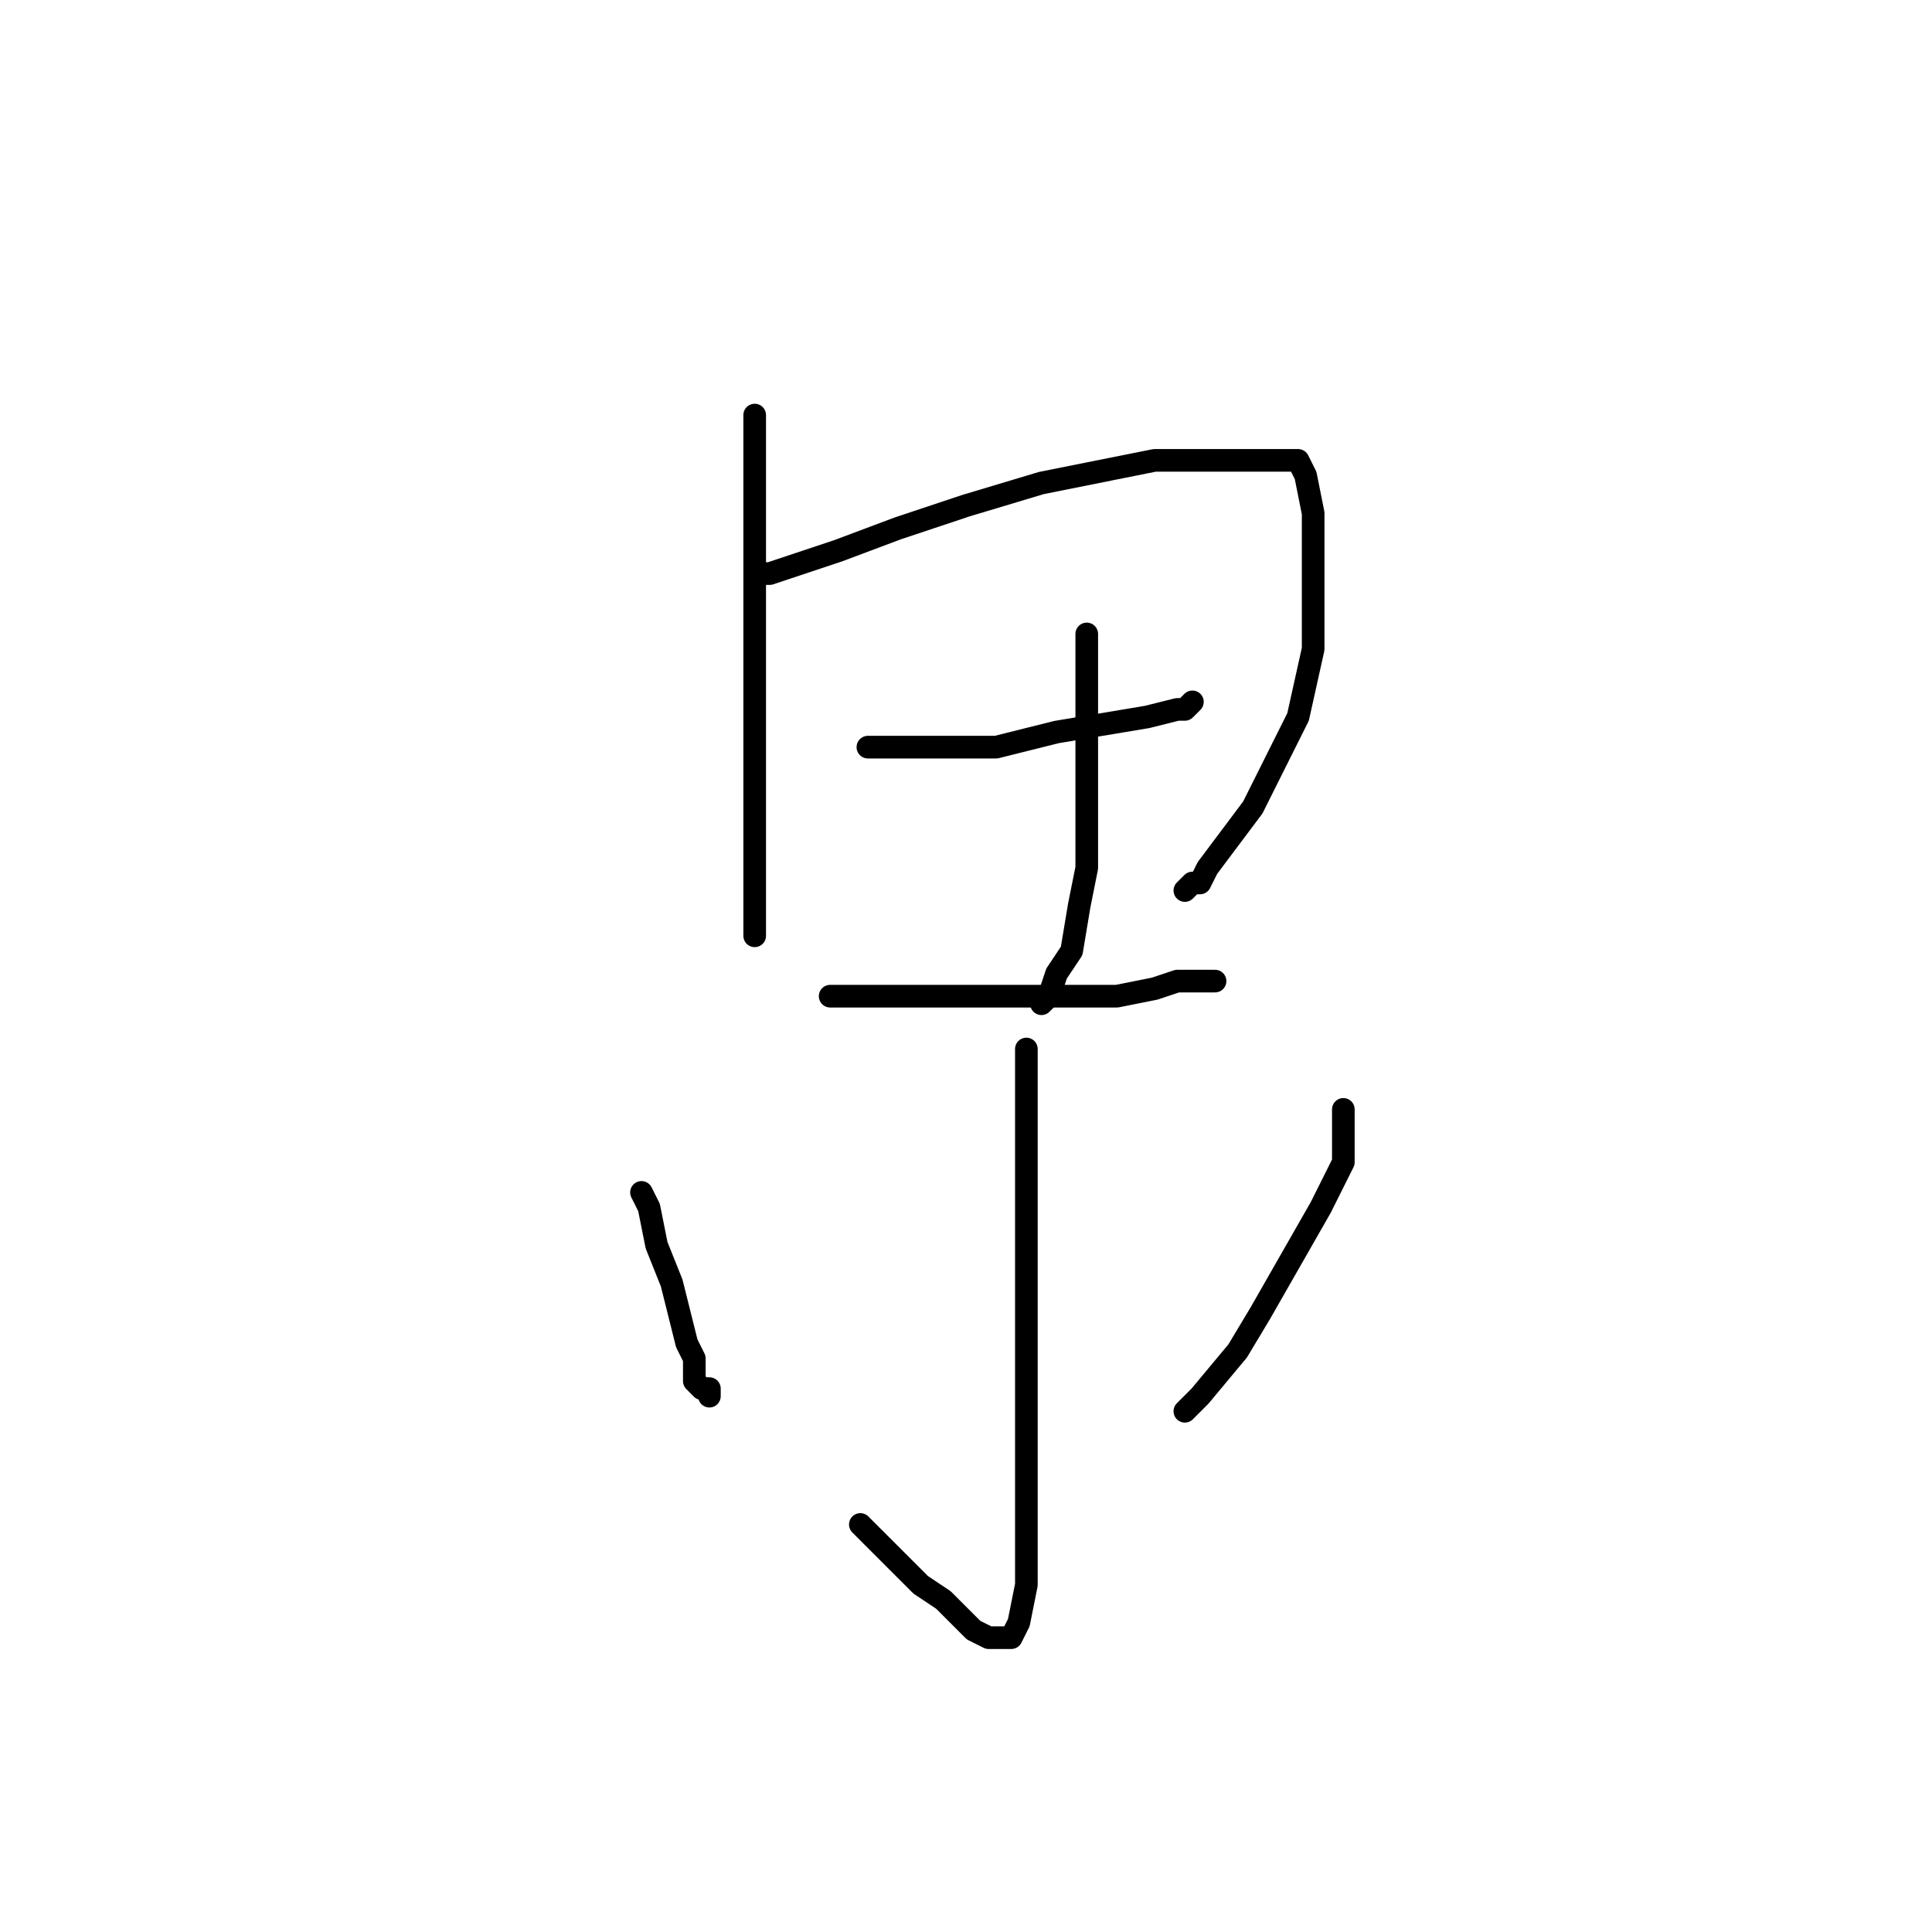 <?xml version="1.0" standalone="no"?>
    <svg width="256" height="256" xmlns="http://www.w3.org/2000/svg" version="1.1">
    <polyline stroke="black" stroke-width="3" stroke-linecap="round" fill="transparent" stroke-linejoin="round" points="100 55 100 57 100 59 100 67 100 75 100 85 100 95 100 104 100 112 100 117 100 121 100 124 100 124 100 124 100 124 " />
        <polyline stroke="black" stroke-width="3" stroke-linecap="round" fill="transparent" stroke-linejoin="round" points="101 76 102 76 105 75 111 73 119 70 128 67 138 64 153 61 159 61 165 61 169 61 171 61 172 61 173 63 174 68 174 72 174 78 174 86 172 95 166 107 163 111 160 115 159 117 158 117 157 118 157 118 157 118 " />
        <polyline stroke="black" stroke-width="3" stroke-linecap="round" fill="transparent" stroke-linejoin="round" points="115 99 118 99 121 99 126 99 132 99 140 97 146 96 152 95 156 94 157 94 158 93 158 93 158 93 " />
        <polyline stroke="black" stroke-width="3" stroke-linecap="round" fill="transparent" stroke-linejoin="round" points="144 84 144 87 144 92 144 95 144 103 144 109 144 115 143 120 142 126 140 129 139 132 138 133 138 133 138 133 " />
        <polyline stroke="black" stroke-width="3" stroke-linecap="round" fill="transparent" stroke-linejoin="round" points="110 132 110 132 113 132 120 132 128 132 138 132 143 132 148 132 153 131 156 130 158 130 159 130 161 130 161 130 161 130 161 130 " />
        <polyline stroke="black" stroke-width="3" stroke-linecap="round" fill="transparent" stroke-linejoin="round" points="136 139 136 141 136 148 136 157 136 174 136 193 136 202 136 210 135 215 134 217 134 217 133 217 133 217 132 217 131 217 129 216 127 214 125 212 122 210 118 206 116 204 115 203 114 202 114 202 114 202 " />
        <polyline stroke="black" stroke-width="3" stroke-linecap="round" fill="transparent" stroke-linejoin="round" points="85 158 86 160 87 165 89 170 90 174 91 178 92 180 92 181 92 182 92 183 93 184 94 184 94 185 94 185 " />
        <polyline stroke="black" stroke-width="3" stroke-linecap="round" fill="transparent" stroke-linejoin="round" points="178 147 178 149 178 154 175 160 171 167 167 174 164 179 159 185 157 187 157 187 157 187 " />
        </svg>